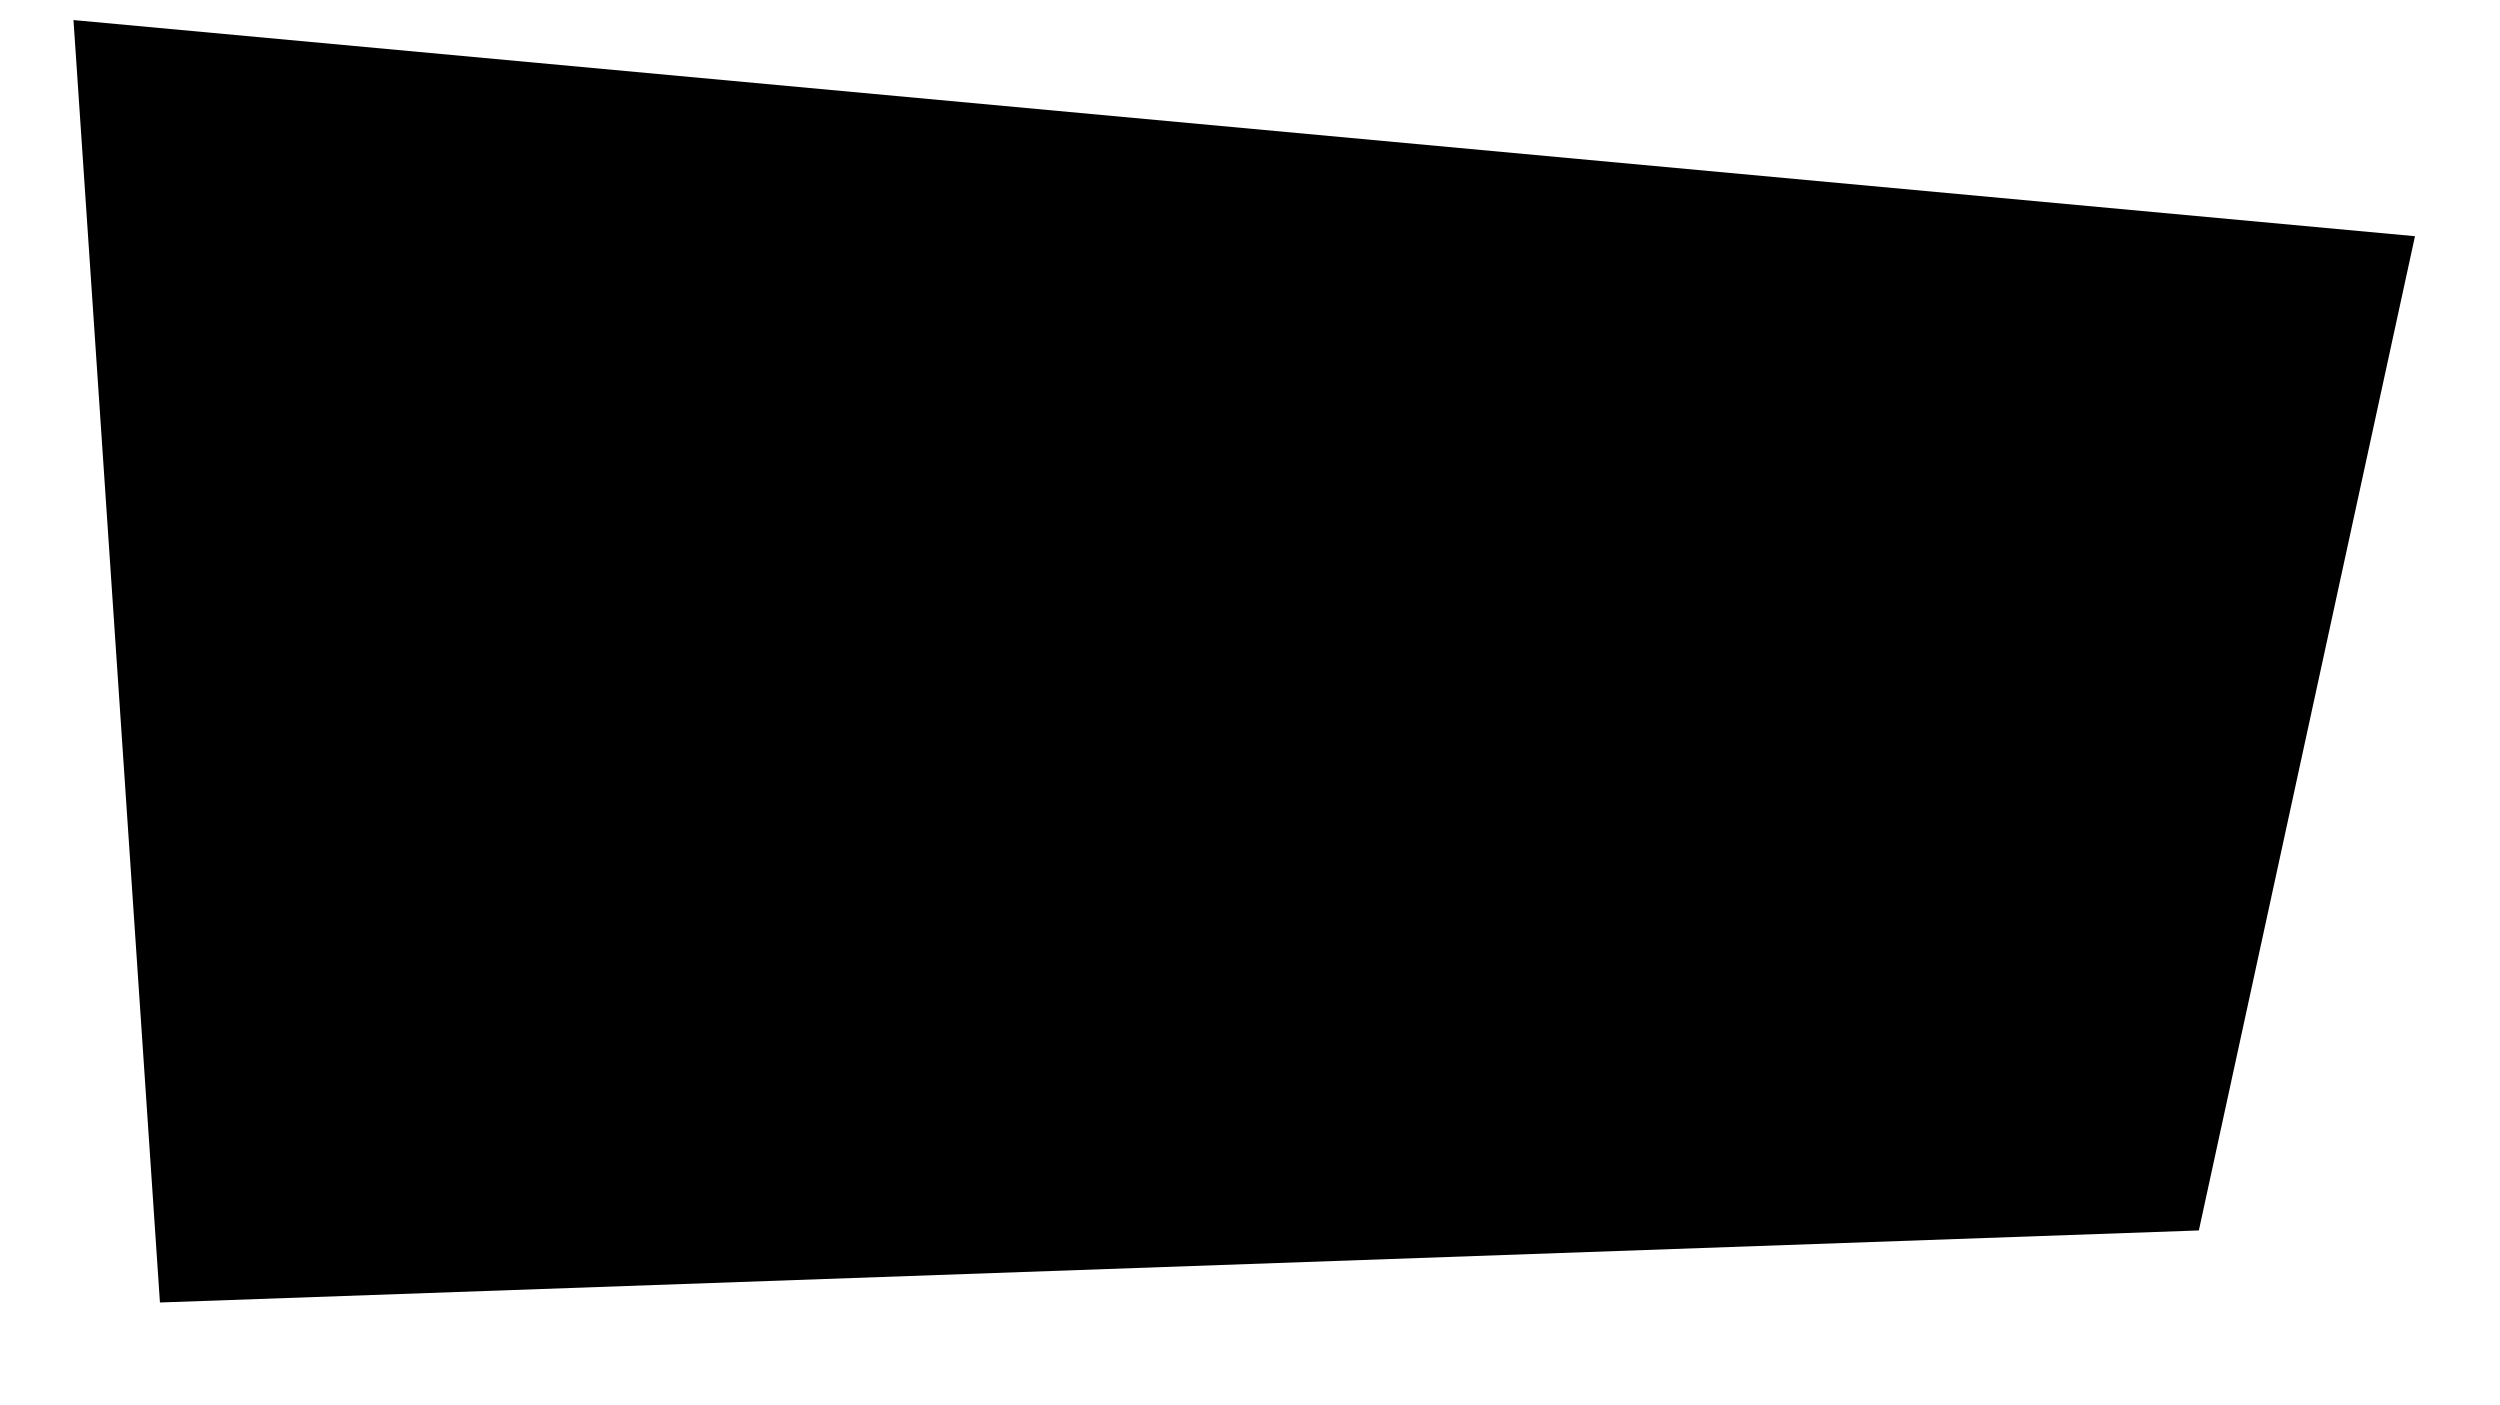 <svg version="1.1" id="Layer_0_xA0_Image_1_" xmlns="http://www.w3.org/2000/svg" x="0" y="0" width="347" height="195" viewBox="0 0 347 195" xml:space="preserve"><path d="M305.2 170.785l-283 10-12-178 325 30z"/></svg>